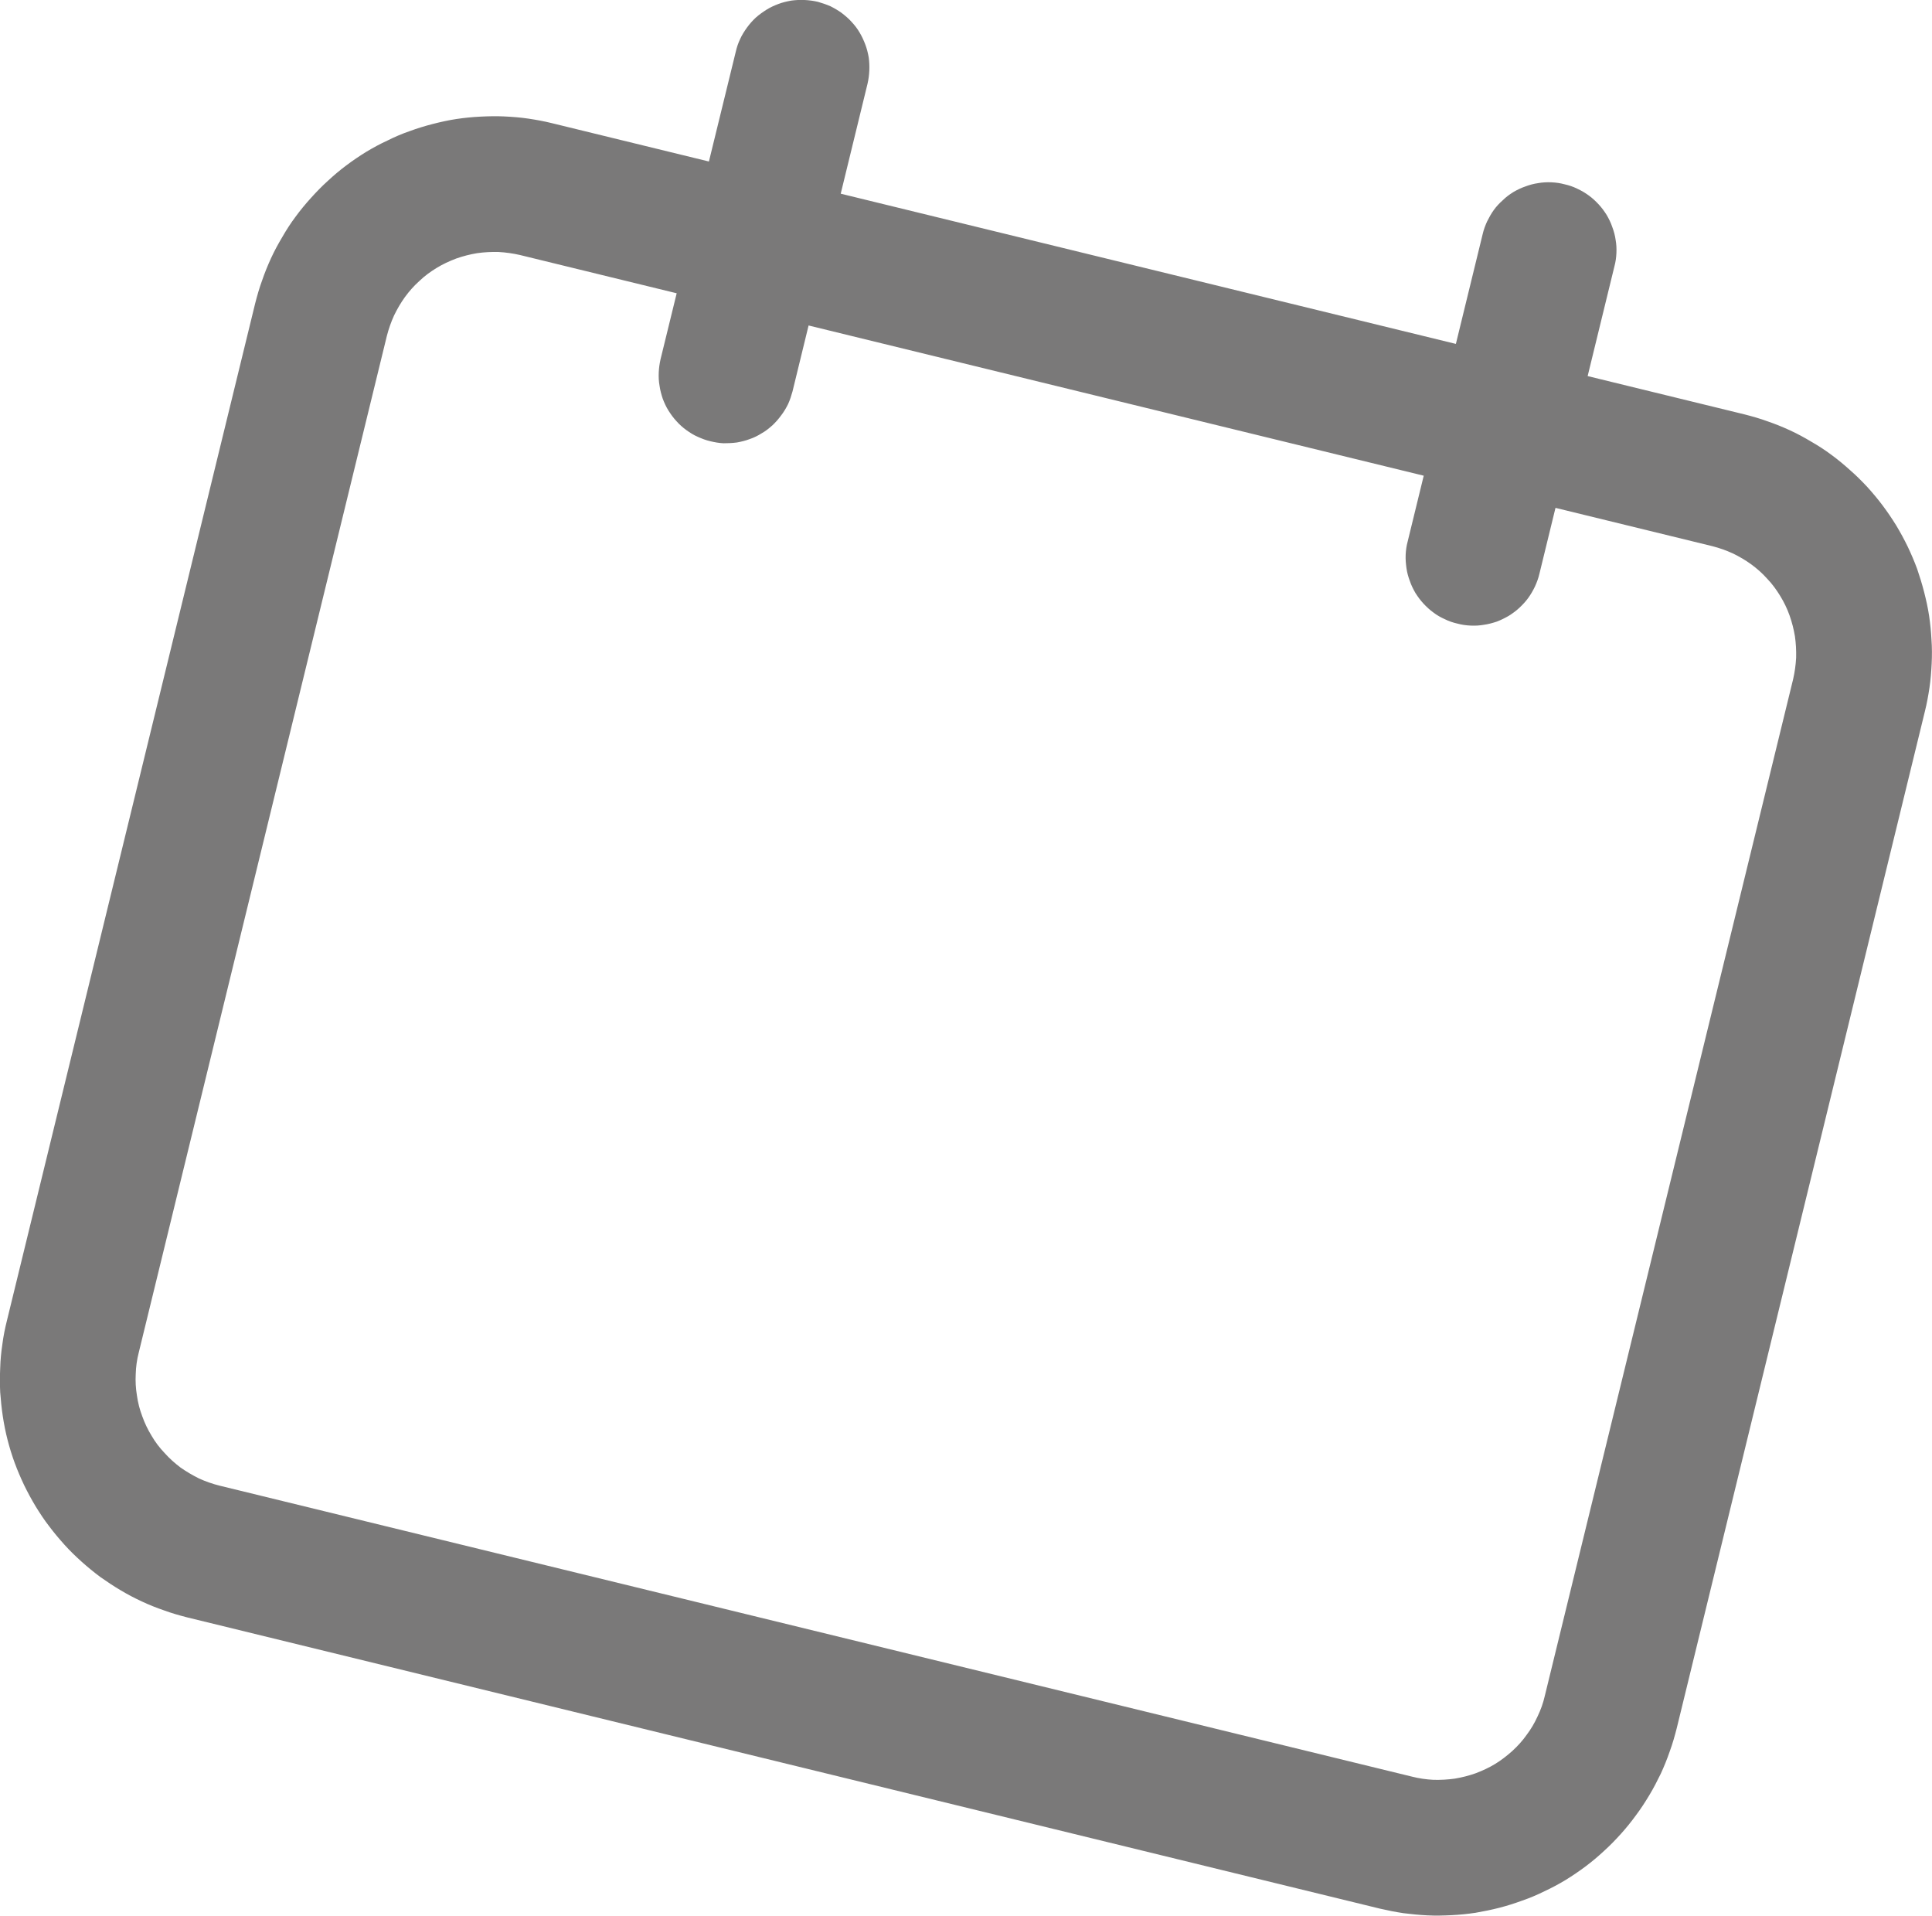 <svg width="97.077" height="96.246" viewBox="0 0 97.077 96.246" fill="none" xmlns="http://www.w3.org/2000/svg" xmlns:xlink="http://www.w3.org/1999/xlink">
	<desc>
			Created with Pixso.
	</desc>
	<defs/>
	<path id="path" d="M69.33 95.89L9.41 81.26C9.02 81.16 8.63 81.05 8.25 80.91C7.87 80.78 7.49 80.63 7.13 80.46C6.76 80.29 6.4 80.1 6.05 79.89C5.71 79.69 5.37 79.46 5.04 79.23C4.72 78.99 4.4 78.73 4.1 78.46C3.8 78.19 3.51 77.91 3.24 77.61C2.97 77.31 2.71 77 2.47 76.68C2.22 76.36 2 76.02 1.79 75.68C1.58 75.33 1.39 74.98 1.21 74.61C1.04 74.25 0.88 73.88 0.74 73.5C0.6 73.12 0.48 72.73 0.38 72.34C0.28 71.95 0.2 71.55 0.14 71.15C0.08 70.75 0.04 70.35 0.01 69.95C-0.01 69.55 -0.01 69.14 0.01 68.74C0.02 68.33 0.06 67.93 0.12 67.53C0.17 67.13 0.25 66.74 0.35 66.34L12.82 15.25C12.92 14.86 13.03 14.47 13.17 14.09C13.3 13.71 13.45 13.34 13.62 12.97C13.79 12.6 13.98 12.25 14.19 11.9C14.39 11.55 14.61 11.21 14.85 10.89C15.09 10.56 15.35 10.25 15.62 9.95C15.89 9.65 16.17 9.36 16.47 9.09C16.77 8.81 17.08 8.55 17.4 8.31C17.72 8.07 18.06 7.84 18.4 7.63C18.75 7.42 19.1 7.23 19.47 7.06C19.83 6.88 20.2 6.72 20.58 6.59C20.96 6.45 21.35 6.33 21.74 6.23C22.13 6.13 22.53 6.04 22.93 5.98C23.33 5.92 23.73 5.88 24.13 5.86C24.53 5.84 24.94 5.83 25.34 5.85C25.75 5.87 26.15 5.9 26.55 5.96C26.95 6.02 27.34 6.09 27.74 6.19L87.66 20.82C88.05 20.92 88.44 21.03 88.82 21.17C89.2 21.3 89.57 21.45 89.94 21.62C90.31 21.79 90.66 21.98 91.01 22.19C91.36 22.39 91.7 22.61 92.02 22.85C92.35 23.09 92.66 23.35 92.96 23.62C93.27 23.89 93.55 24.17 93.83 24.47C94.1 24.77 94.36 25.08 94.6 25.4C94.84 25.72 95.07 26.06 95.28 26.4C95.49 26.75 95.68 27.1 95.86 27.47C96.03 27.83 96.19 28.2 96.33 28.58C96.46 28.96 96.58 29.35 96.68 29.74C96.78 30.13 96.87 30.53 96.93 30.93C96.99 31.33 97.03 31.73 97.05 32.13C97.08 32.53 97.08 32.94 97.06 33.34C97.04 33.75 97.01 34.15 96.95 34.55C96.89 34.95 96.82 35.34 96.72 35.74L84.25 86.83C84.15 87.22 84.04 87.61 83.9 87.99C83.77 88.37 83.62 88.74 83.45 89.11C83.27 89.48 83.09 89.83 82.88 90.18C82.67 90.53 82.45 90.87 82.21 91.19C81.97 91.52 81.72 91.83 81.45 92.13C81.18 92.43 80.9 92.72 80.6 92.99C80.3 93.27 79.99 93.53 79.67 93.77C79.35 94.01 79.01 94.24 78.67 94.45C78.32 94.66 77.97 94.85 77.6 95.02C77.24 95.2 76.86 95.36 76.48 95.49C76.1 95.63 75.72 95.75 75.33 95.85C74.94 95.95 74.54 96.03 74.14 96.1C73.74 96.16 73.34 96.2 72.94 96.22C72.53 96.24 72.13 96.25 71.73 96.23C71.32 96.21 70.92 96.17 70.52 96.12C70.12 96.06 69.72 95.98 69.33 95.89ZM26.12 12.81C25.77 12.73 25.41 12.68 25.05 12.66C24.69 12.65 24.32 12.67 23.97 12.72C23.61 12.78 23.26 12.87 22.92 12.99C22.58 13.12 22.25 13.27 21.94 13.46C21.63 13.65 21.34 13.86 21.08 14.11C20.81 14.35 20.57 14.62 20.35 14.92C20.14 15.21 19.96 15.52 19.8 15.85C19.65 16.18 19.53 16.52 19.44 16.87L6.97 67.96C6.88 68.31 6.83 68.67 6.82 69.03C6.8 69.39 6.82 69.75 6.88 70.11C6.93 70.47 7.02 70.82 7.15 71.16C7.27 71.5 7.43 71.83 7.62 72.14C7.8 72.45 8.02 72.74 8.27 73C8.51 73.27 8.78 73.51 9.07 73.73C9.37 73.94 9.68 74.12 10 74.28C10.33 74.43 10.67 74.55 11.03 74.64L70.95 89.26C71.3 89.35 71.66 89.4 72.02 89.42C72.38 89.43 72.74 89.41 73.1 89.36C73.46 89.3 73.81 89.21 74.15 89.09C74.49 88.96 74.82 88.81 75.13 88.62C75.44 88.43 75.72 88.21 75.99 87.97C76.26 87.72 76.5 87.46 76.71 87.16C76.93 86.87 77.11 86.56 77.26 86.23C77.42 85.9 77.54 85.56 77.62 85.21L90.1 34.12C90.18 33.77 90.23 33.41 90.25 33.05C90.26 32.69 90.24 32.32 90.19 31.97C90.13 31.61 90.04 31.26 89.92 30.92C89.8 30.58 89.64 30.25 89.45 29.94C89.26 29.63 89.05 29.34 88.8 29.08C88.56 28.81 88.29 28.57 87.99 28.35C87.7 28.14 87.39 27.96 87.06 27.8C86.73 27.65 86.39 27.53 86.04 27.44L26.12 12.81ZM35.7 22.17C35.48 22.12 35.27 22.04 35.07 21.95C34.86 21.86 34.67 21.74 34.49 21.61C34.31 21.48 34.14 21.33 33.99 21.16C33.84 21 33.71 20.82 33.59 20.63C33.47 20.44 33.38 20.24 33.3 20.03C33.23 19.82 33.17 19.6 33.14 19.38C33.1 19.16 33.09 18.94 33.1 18.71C33.11 18.49 33.14 18.27 33.19 18.05L36.97 2.6C37.02 2.38 37.09 2.17 37.19 1.96C37.28 1.76 37.4 1.57 37.53 1.39C37.66 1.21 37.81 1.04 37.97 0.89C38.14 0.74 38.32 0.61 38.51 0.49C38.7 0.37 38.9 0.28 39.11 0.2C39.32 0.12 39.54 0.07 39.76 0.03C39.98 0 40.2 -0.01 40.43 0C40.65 0.01 40.87 0.04 41.09 0.09C41.3 0.15 41.51 0.22 41.72 0.31C41.92 0.41 42.11 0.52 42.29 0.65C42.47 0.79 42.64 0.93 42.79 1.1C42.94 1.26 43.08 1.44 43.19 1.63C43.31 1.83 43.4 2.03 43.48 2.24C43.56 2.45 43.61 2.66 43.65 2.88C43.68 3.1 43.69 3.33 43.68 3.55C43.67 3.77 43.64 4 43.59 4.21L39.82 19.67C39.76 19.89 39.69 20.1 39.6 20.3C39.5 20.5 39.39 20.69 39.25 20.87C39.12 21.05 38.97 21.22 38.81 21.37C38.64 21.52 38.47 21.66 38.27 21.77C38.08 21.89 37.88 21.99 37.67 22.06C37.46 22.14 37.25 22.19 37.03 22.23C36.8 22.26 36.58 22.27 36.36 22.27C36.13 22.26 35.91 22.22 35.7 22.17ZM73.23 31.33C73.01 31.28 72.8 31.21 72.6 31.11C72.4 31.02 72.2 30.91 72.02 30.77C71.84 30.64 71.68 30.49 71.53 30.33C71.37 30.16 71.24 29.98 71.12 29.79C71.01 29.6 70.91 29.4 70.84 29.19C70.76 28.98 70.7 28.76 70.67 28.54C70.64 28.32 70.62 28.1 70.63 27.88C70.64 27.65 70.67 27.43 70.73 27.21L74.5 11.76C74.55 11.54 74.63 11.33 74.72 11.13C74.82 10.93 74.93 10.73 75.06 10.55C75.19 10.37 75.34 10.21 75.51 10.06C75.67 9.9 75.85 9.77 76.04 9.65C76.23 9.54 76.43 9.44 76.64 9.37C76.85 9.29 77.07 9.23 77.29 9.2C77.51 9.16 77.74 9.15 77.96 9.16C78.18 9.17 78.4 9.2 78.62 9.26C78.84 9.31 79.05 9.38 79.25 9.48C79.45 9.57 79.65 9.69 79.83 9.82C80.01 9.95 80.17 10.1 80.32 10.26C80.48 10.43 80.61 10.61 80.73 10.8C80.84 10.99 80.94 11.19 81.01 11.4C81.09 11.61 81.15 11.83 81.18 12.05C81.22 12.27 81.23 12.49 81.22 12.71C81.21 12.94 81.18 13.16 81.12 13.38L77.35 28.83C77.3 29.05 77.22 29.26 77.13 29.46C77.03 29.67 76.92 29.86 76.79 30.04C76.66 30.22 76.51 30.38 76.34 30.54C76.18 30.69 76 30.82 75.81 30.94C75.62 31.05 75.42 31.15 75.21 31.23C75 31.3 74.78 31.36 74.56 31.39C74.34 31.43 74.12 31.44 73.89 31.43C73.67 31.42 73.45 31.39 73.23 31.33Z" fill="#7A7979" fill-opacity="1" fill-rule="nonzero"/>
</svg>
